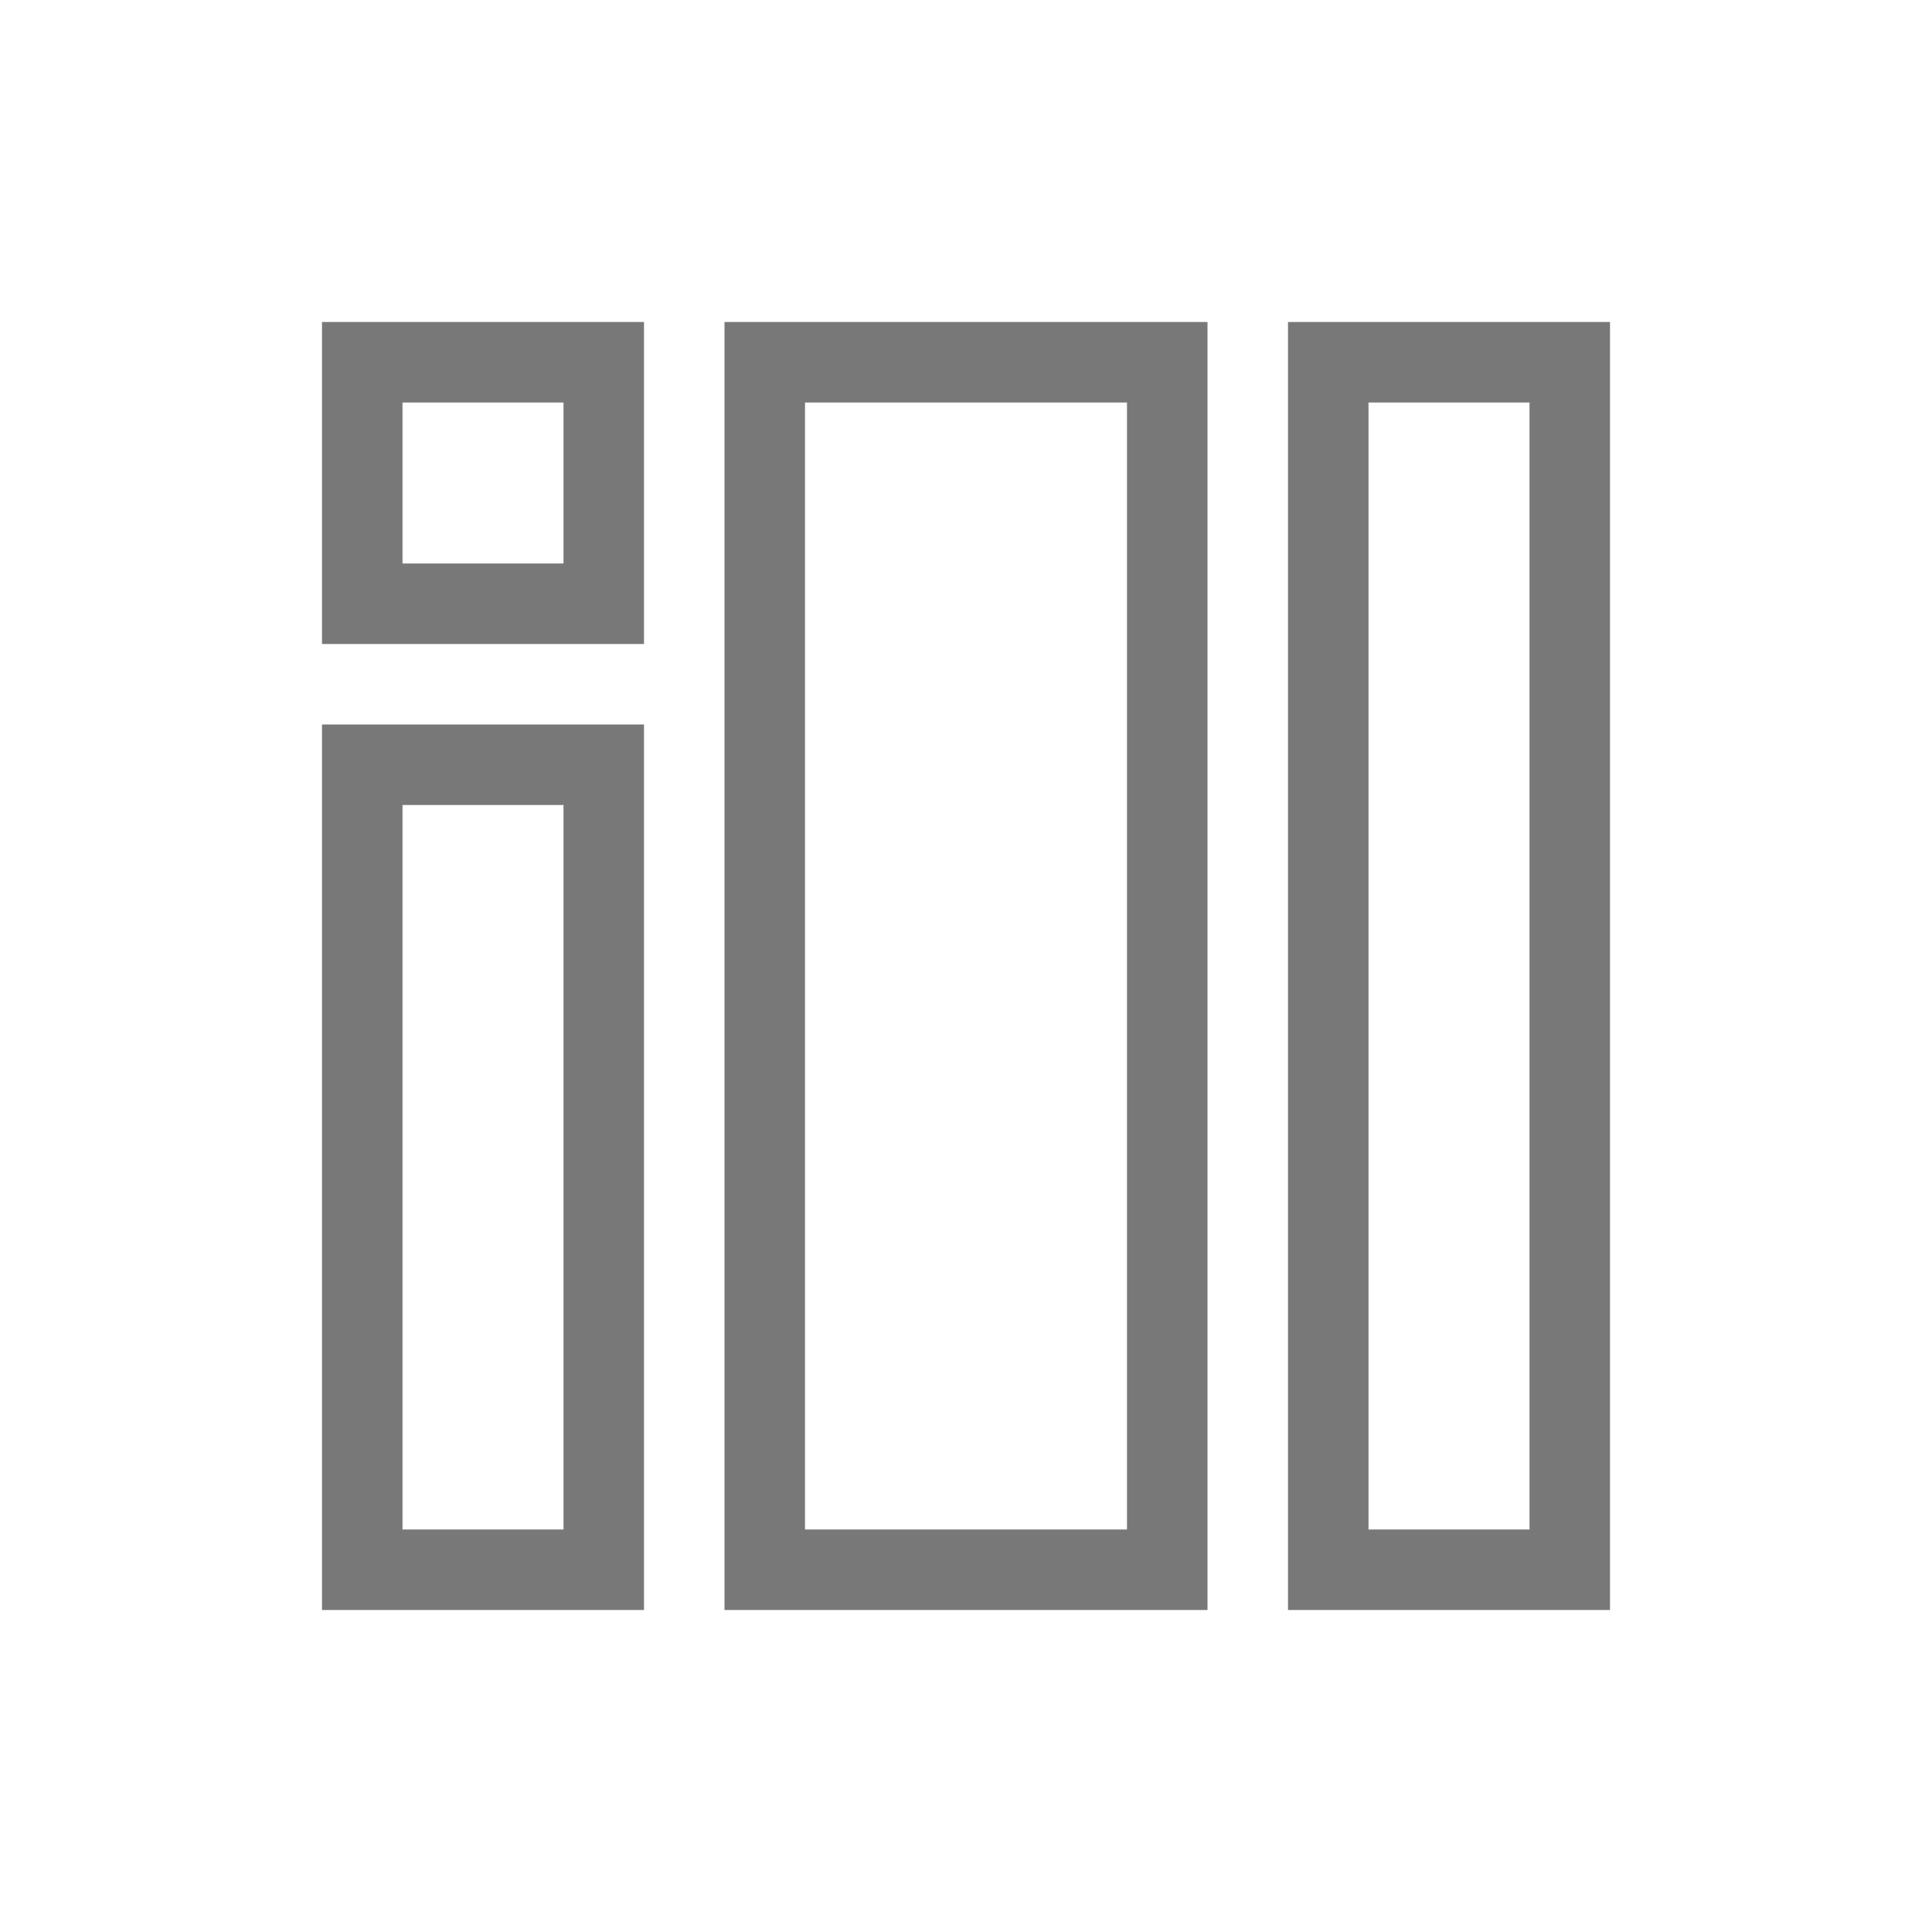 <svg xmlns="http://www.w3.org/2000/svg" viewBox="0 0 24 24">
  <defs id="defs3051" color="#787878" fill="#787878" style="">
    <style type="text/css" id="current-color-scheme">
      .ColorScheme-Text {
        color:#232629;
      }
      </style>
  </defs>
 <path style="" d="M 4 4 L 4 8 L 8 8 L 8 4 L 4 4 z M 9 4 L 9 20 L 15 20 L 15 4 L 9 4 z M 16 4 L 16 20 L 20 20 L 20 4 L 16 4 z M 5 5 L 7 5 L 7 7 L 5 7 L 5 5 z M 10 5 L 14 5 L 14 19 L 10 19 L 10 5 z M 17 5 L 19 5 L 19 19 L 17 19 L 17 5 z M 4 9 L 4 20 L 8 20 L 8 9 L 4 9 z M 5 10 L 7 10 L 7 19 L 5 19 L 5 10 z " class="ColorScheme-Text" color="#787878" fill="#787878"/>
</svg>